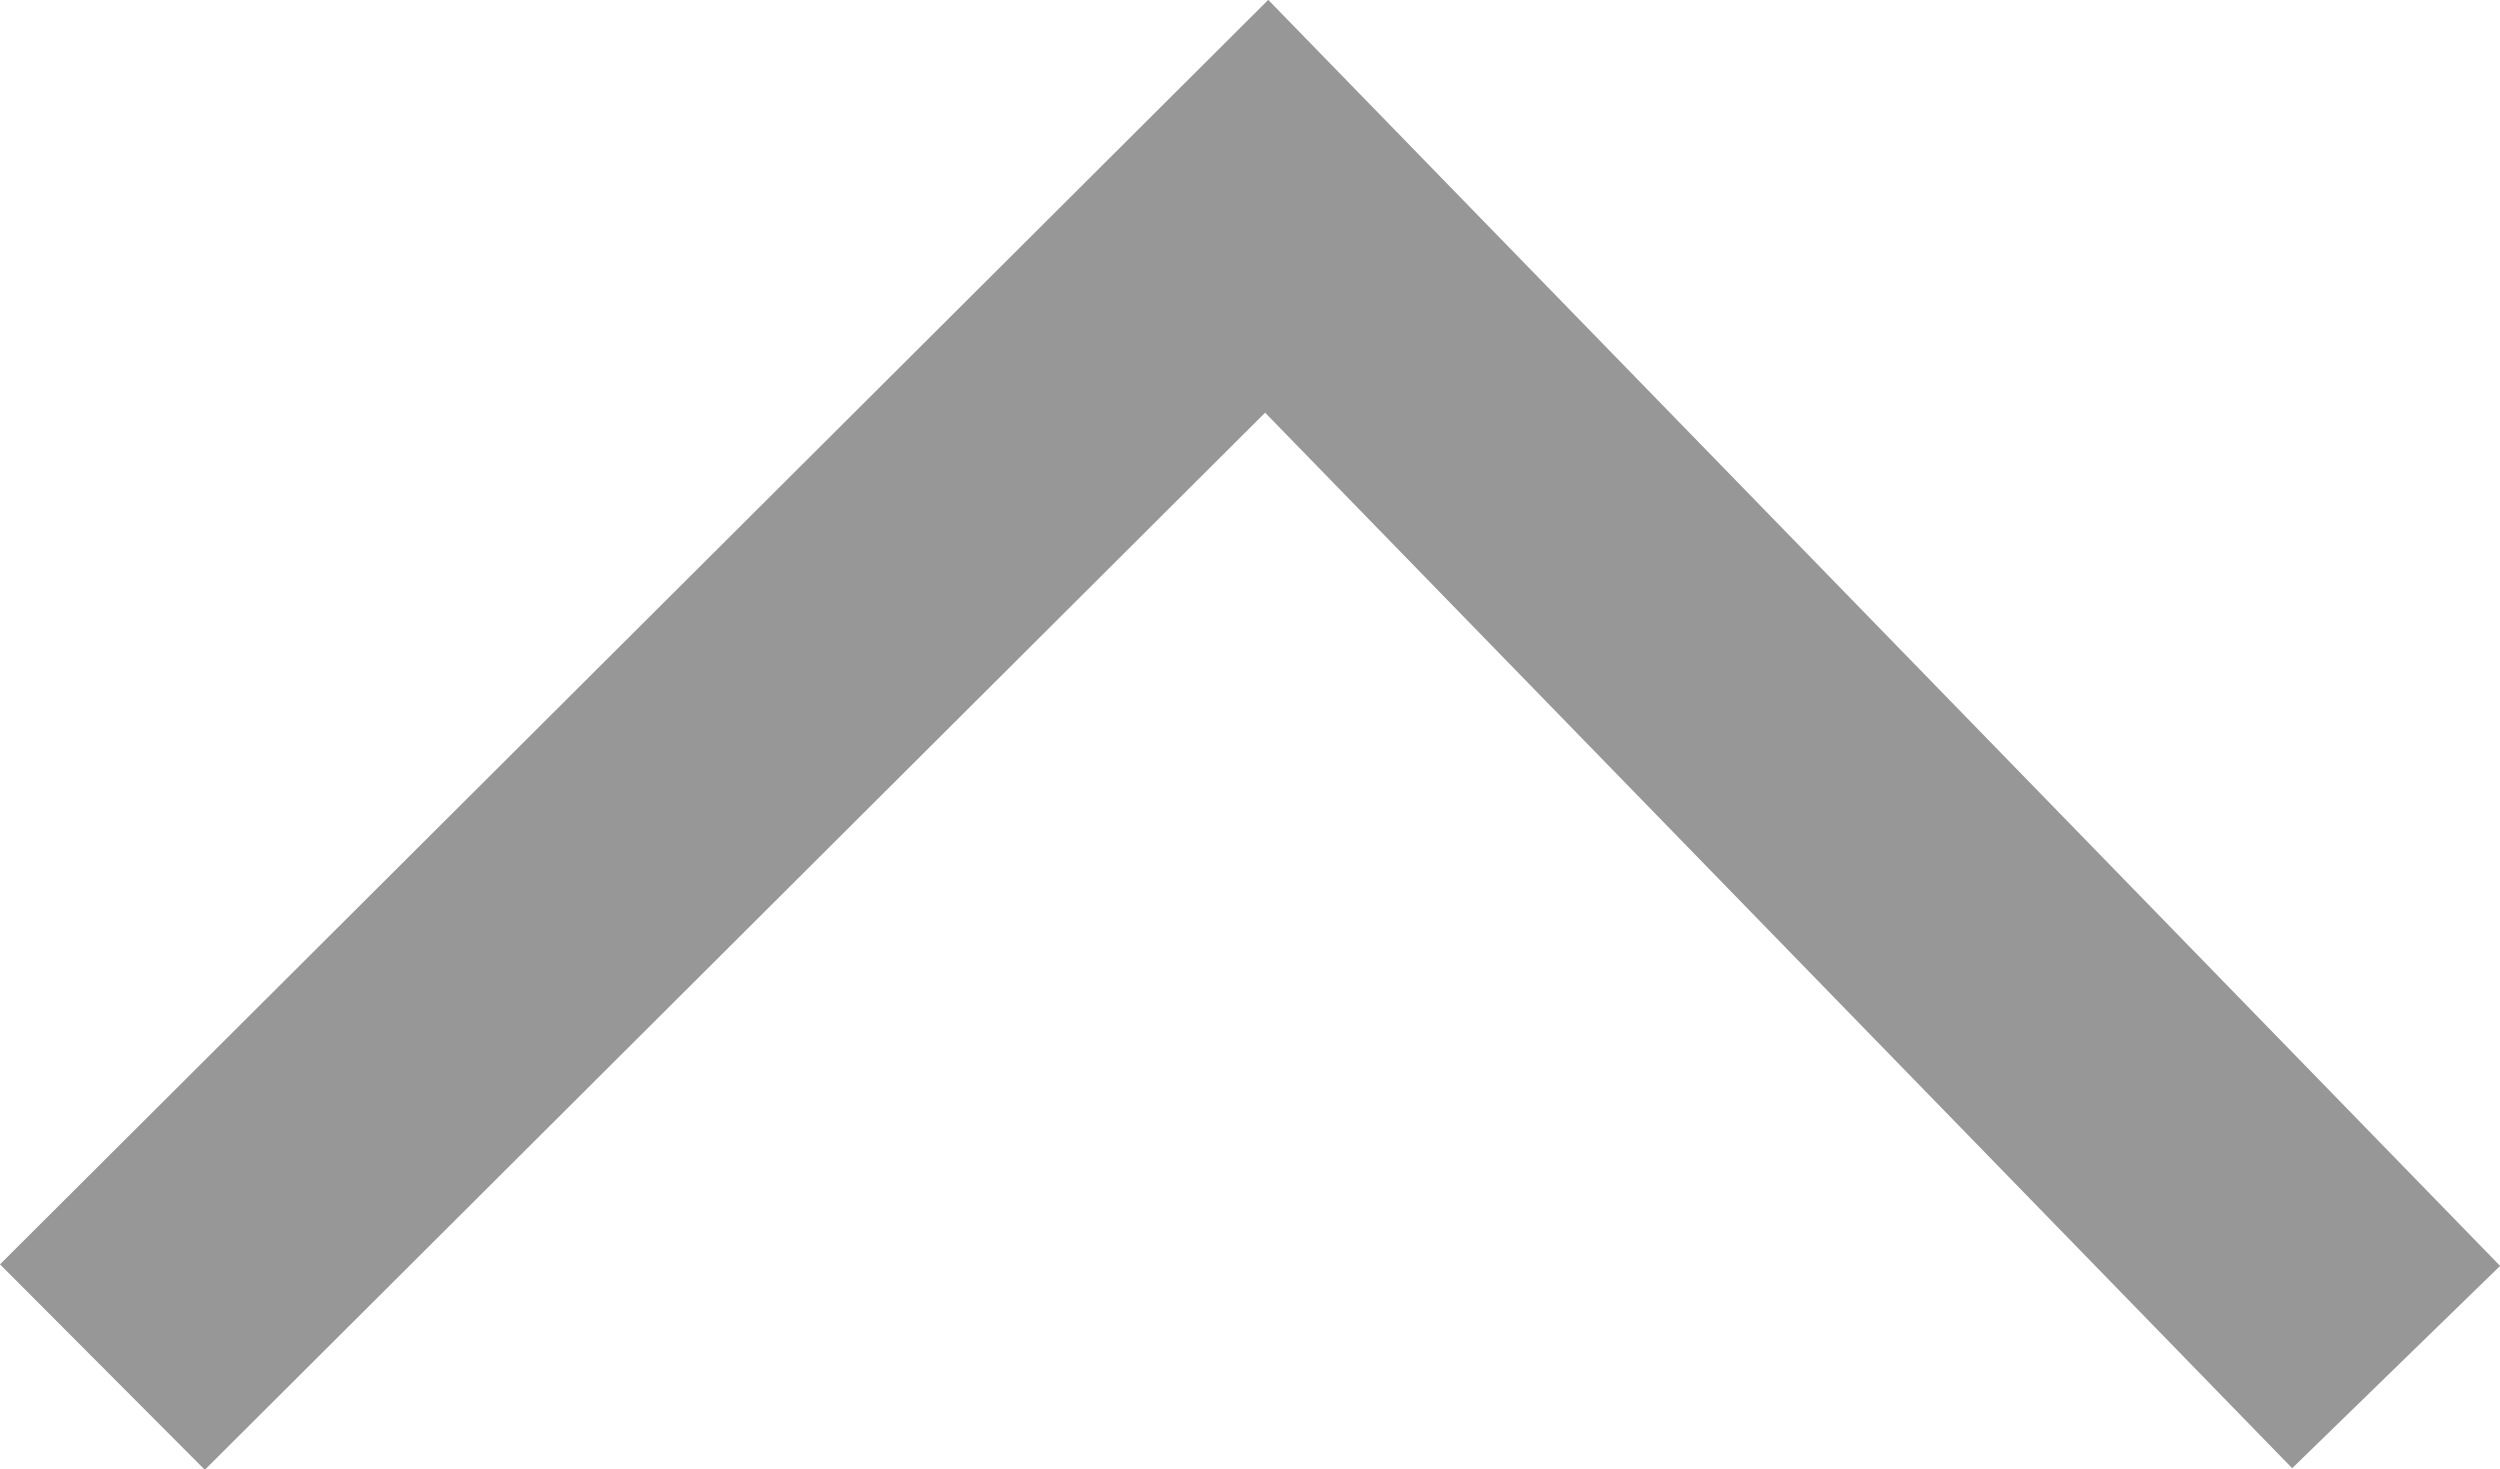 <?xml version="1.0" encoding="utf-8"?>
<!-- Generator: Adobe Illustrator 16.0.0, SVG Export Plug-In . SVG Version: 6.00 Build 0)  -->
<!DOCTYPE svg PUBLIC "-//W3C//DTD SVG 1.1//EN" "http://www.w3.org/Graphics/SVG/1.1/DTD/svg11.dtd">
<svg version="1.1" id="Layer_1" xmlns="http://www.w3.org/2000/svg" xmlns:xlink="http://www.w3.org/1999/xlink" x="0px" y="0px"
	 width="8.617px" height="5.065px" viewBox="0 0 8.617 5.065" enable-background="new 0 0 8.617 5.065" xml:space="preserve">
<polyline fill="none" stroke="#979797" stroke-miterlimit="10" points="0.353,4.712 4.366,0.711 8.259,4.712 "/>
</svg>

